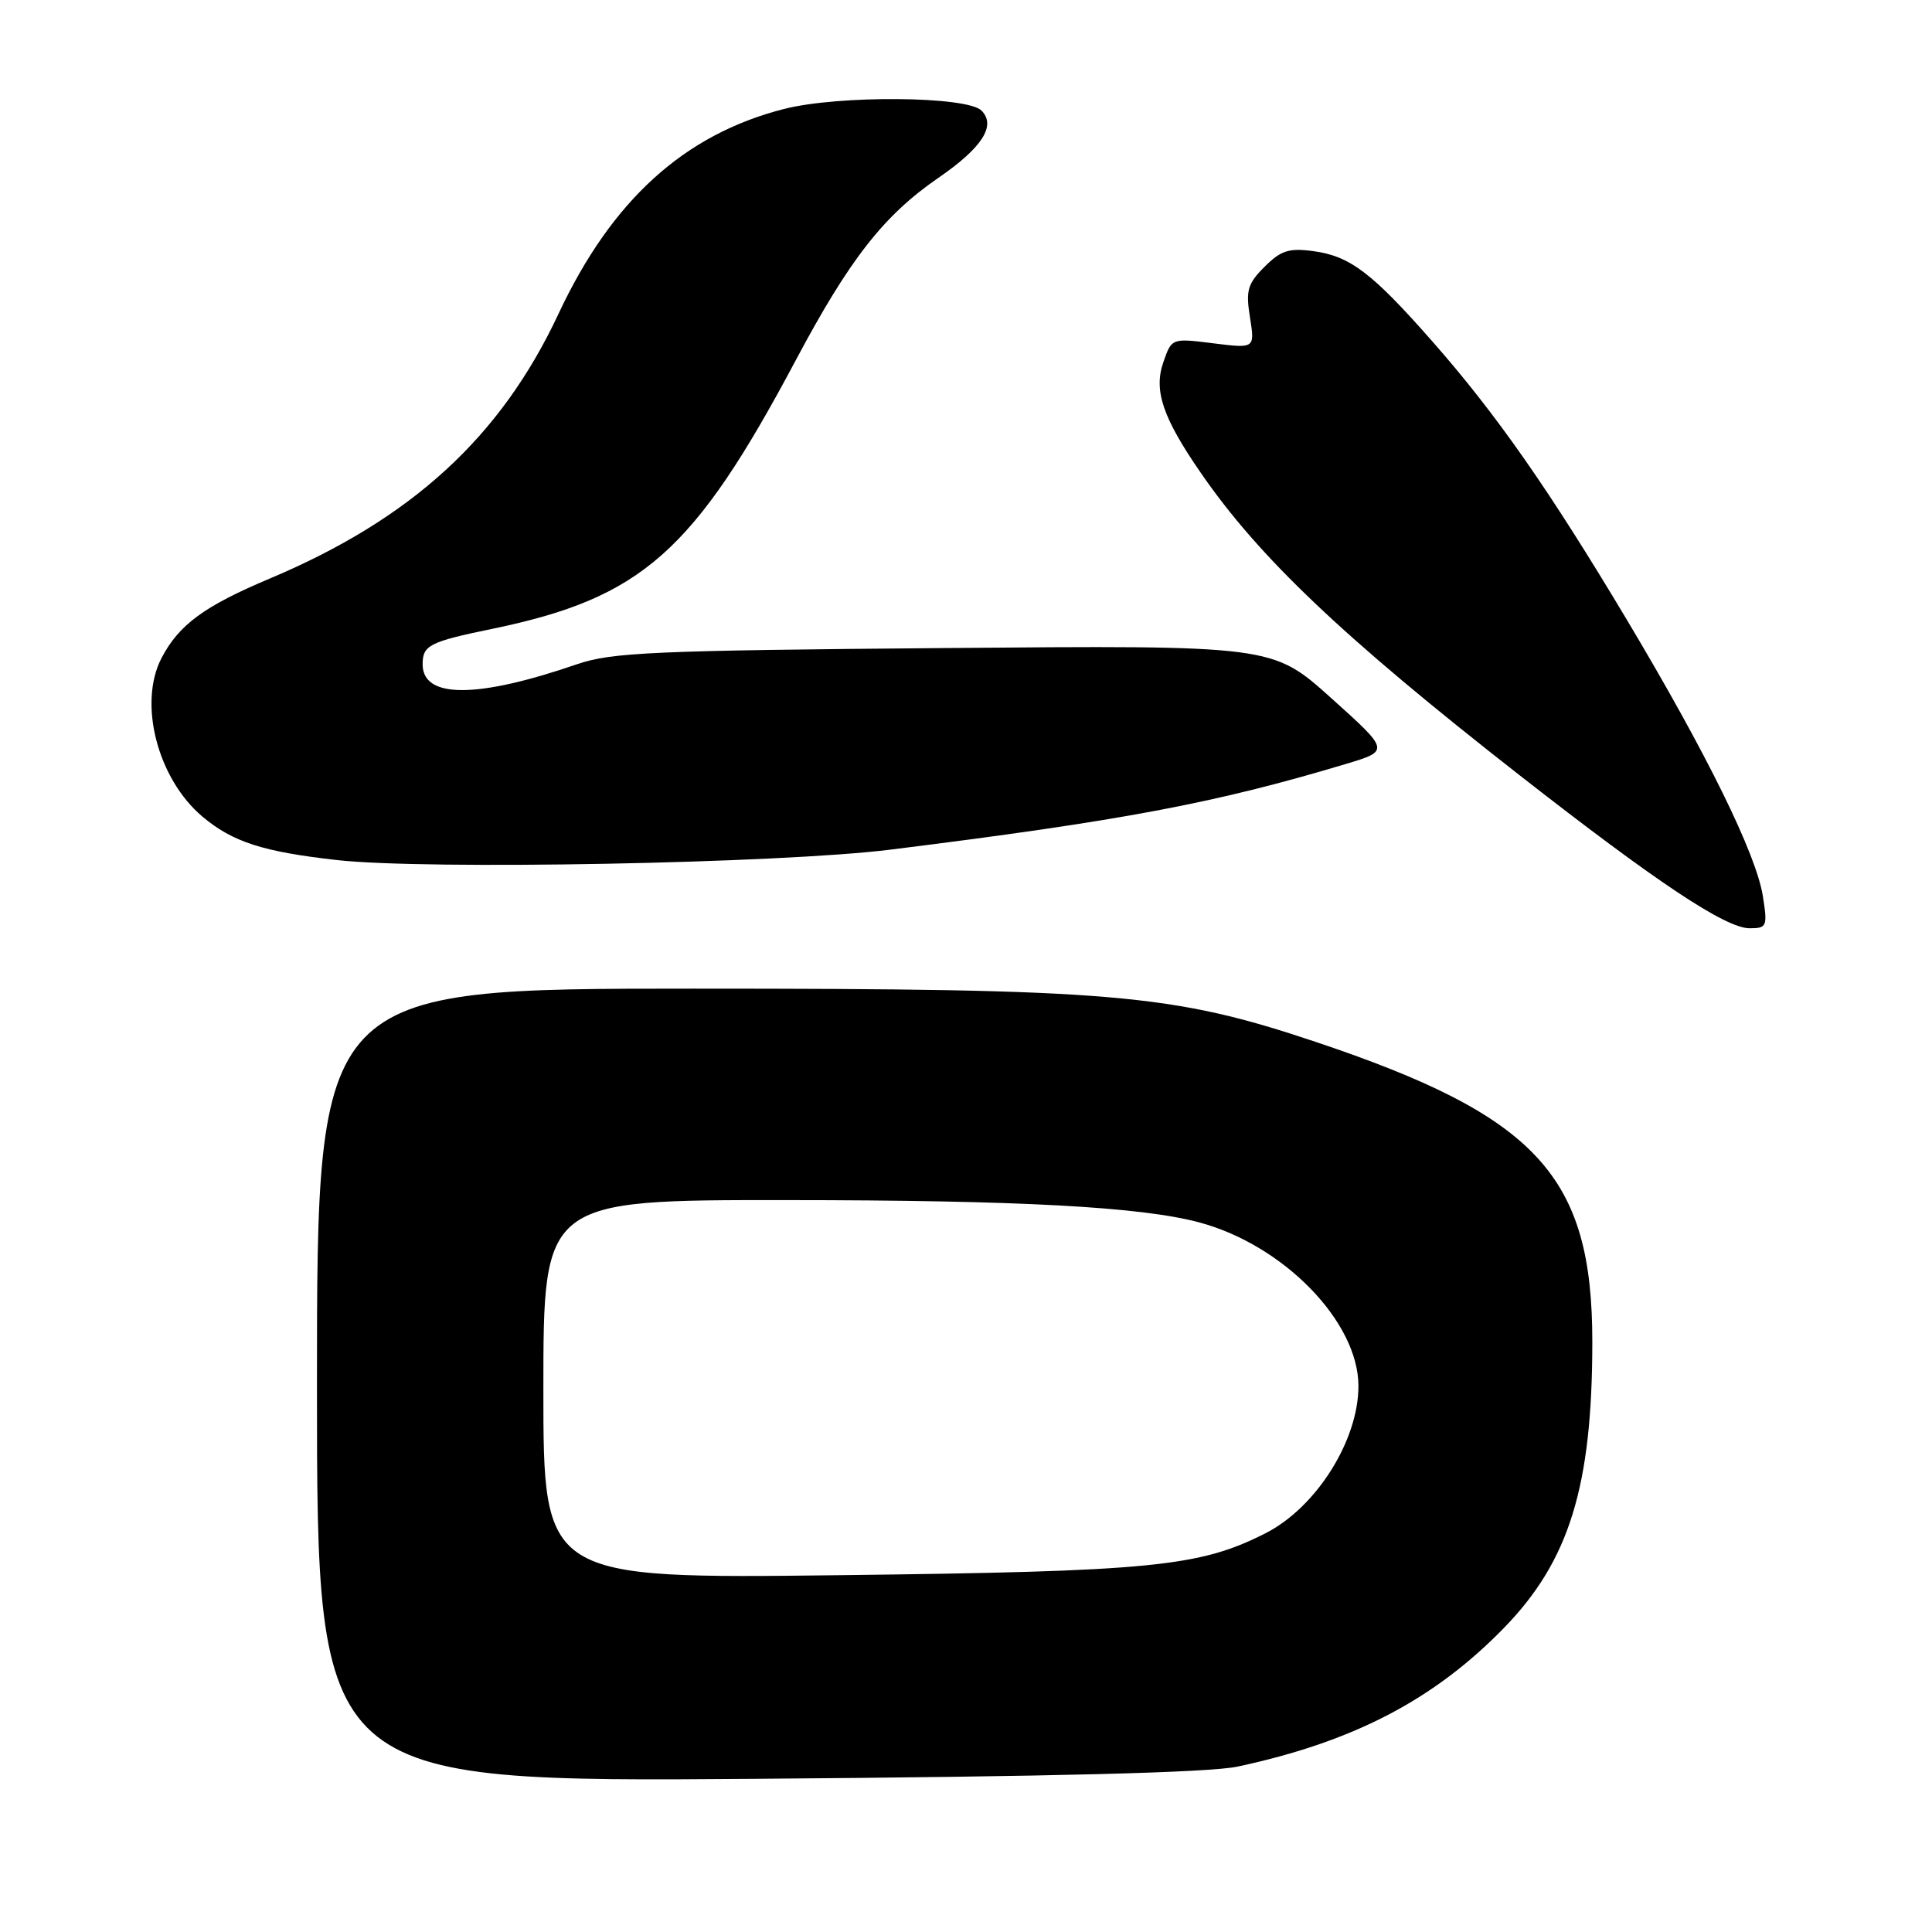 <?xml version="1.0" encoding="UTF-8" standalone="no"?>
<!DOCTYPE svg PUBLIC "-//W3C//DTD SVG 1.1//EN" "http://www.w3.org/Graphics/SVG/1.1/DTD/svg11.dtd" >
<svg xmlns="http://www.w3.org/2000/svg" xmlns:xlink="http://www.w3.org/1999/xlink" version="1.1" viewBox="0 0 256 256">
 <g >
 <path fill="currentColor"
d=" M 164.00 234.08 C 179.32 230.80 190.01 225.23 199.28 215.71 C 207.93 206.83 210.98 196.98 210.99 177.86 C 211.01 155.83 203.71 147.90 174.32 138.05 C 155.27 131.67 147.44 131.00 91.90 131.00 C 42.00 131.00 42.00 131.00 42.00 183.57 C 42.00 236.14 42.00 236.14 100.25 235.70 C 139.62 235.41 160.28 234.88 164.00 234.08 Z  M 233.59 118.75 C 232.71 113.17 226.18 99.89 215.60 82.18 C 205.28 64.91 198.28 54.89 189.84 45.29 C 181.81 36.15 178.88 33.93 174.04 33.28 C 170.79 32.84 169.72 33.19 167.56 35.35 C 165.31 37.60 165.05 38.49 165.63 42.06 C 166.28 46.18 166.28 46.18 160.77 45.49 C 155.26 44.80 155.26 44.80 154.15 47.99 C 152.85 51.73 154.05 55.31 159.06 62.58 C 166.81 73.86 177.94 84.42 201.31 102.69 C 219.47 116.89 228.65 123.00 231.83 123.00 C 234.12 123.00 234.22 122.76 233.59 118.75 Z  M 118.00 112.58 C 148.65 108.76 161.01 106.43 178.33 101.23 C 184.16 99.48 184.16 99.48 176.38 92.49 C 168.60 85.50 168.60 85.50 125.12 85.87 C 86.59 86.19 81.04 86.44 76.44 88.02 C 63.18 92.58 56.00 92.58 56.00 88.02 C 56.00 85.50 56.90 85.04 65.25 83.32 C 85.07 79.21 91.92 73.15 105.45 47.72 C 112.57 34.34 117.09 28.56 124.32 23.58 C 130.16 19.56 132.03 16.64 130.05 14.65 C 128.13 12.73 111.13 12.59 103.88 14.44 C 90.65 17.82 81.06 26.53 74.02 41.55 C 66.36 57.93 54.56 68.74 35.68 76.69 C 27.04 80.33 23.70 82.79 21.40 87.20 C 18.29 93.19 20.87 103.19 26.83 108.21 C 30.81 111.56 34.83 112.86 44.62 113.96 C 56.37 115.29 103.38 114.41 118.00 112.58 Z  M 72.00 184.10 C 72.00 159.00 72.00 159.00 104.25 159.02 C 135.14 159.03 151.23 159.91 158.93 161.98 C 170.13 165.00 180.00 175.16 180.00 183.66 C 180.00 190.87 174.42 199.72 167.73 203.14 C 158.97 207.61 152.67 208.23 111.25 208.72 C 72.00 209.19 72.00 209.19 72.00 184.10 Z "/>
</g>
</svg>